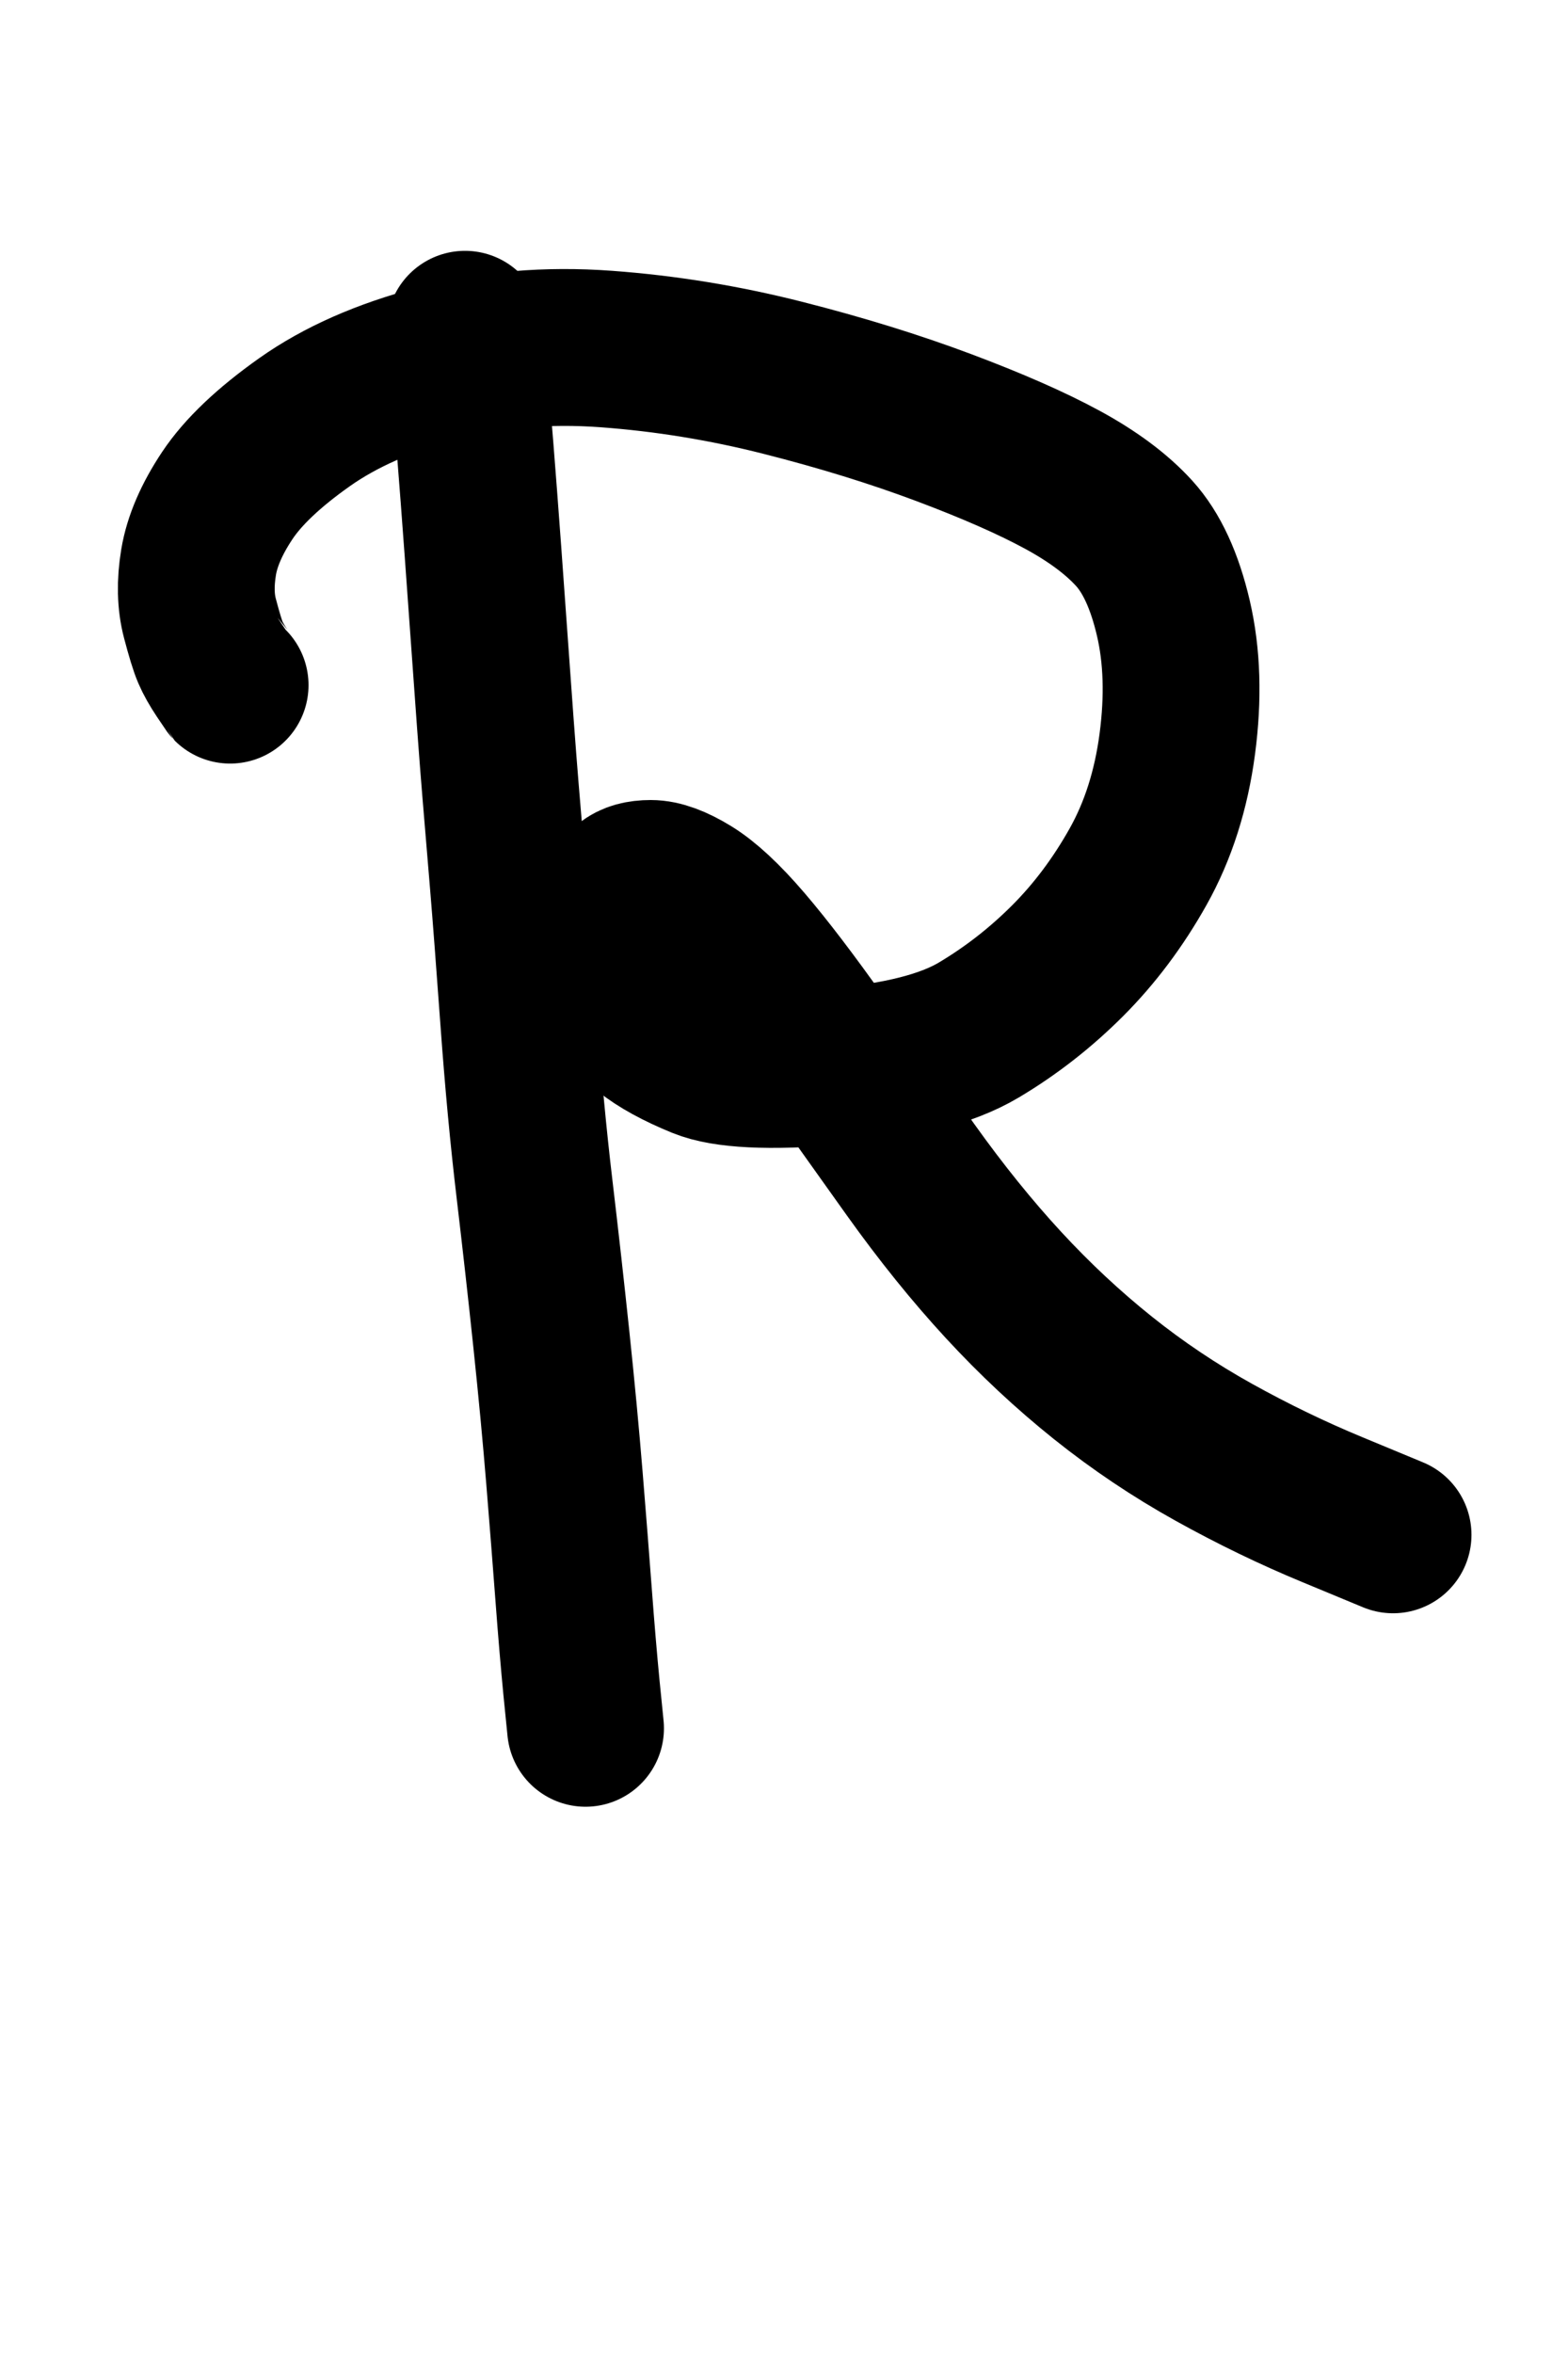 <?xml version="1.0" encoding="UTF-8" standalone="no" ?>
<!DOCTYPE svg PUBLIC "-//W3C//DTD SVG 1.1//EN" "http://www.w3.org/Graphics/SVG/1.1/DTD/svg11.dtd">
<svg xmlns="http://www.w3.org/2000/svg" xmlns:xlink="http://www.w3.org/1999/xlink" version="1.1" width="200" height="300" viewBox="0 0 200 300" xml:space="preserve">
<desc>Created with Fabric.js 4.4.0</desc>
<defs>
</defs>
<g transform="matrix(1 0 0 1 67 131.17)"  >
<path style="stroke: rgb(0,0,0); stroke-width: 20; stroke-dasharray: none; stroke-linecap: round; stroke-dashoffset: 0; stroke-linejoin: round; stroke-miterlimit: 10; fill: none; fill-rule: nonzero; opacity: 1;"  transform=" translate(-67, -131.17)" d="M 59.313 41.98 Q 59.333 42 60.167 51.833 Q 61 61.667 62.167 78.167 Q 63.333 94.667 63.833 100.667 Q 64.333 106.667 64.833 112.667 Q 65.333 118.667 66.167 130.167 Q 67 141.667 68.167 151.5 Q 69.333 161.333 70.333 170.833 Q 71.333 180.333 72 188.5 Q 72.667 196.667 73.167 203.333 Q 73.667 210 74.167 215.167 L 74.687 220.353" stroke-linecap="round" />
</g>
<g transform="matrix(1 0 0 1 101.27 119.85)"  >
<path style="stroke: rgb(0,0,0); stroke-width: 20; stroke-dasharray: none; stroke-linecap: round; stroke-dashoffset: 0; stroke-linejoin: round; stroke-miterlimit: 10; fill: none; fill-rule: nonzero; opacity: 1;"  transform=" translate(-101.27, -119.85)" d="M 29.353 87.353 Q 29.333 87.333 28.333 85.833 Q 27.333 84.333 26.833 83.167 Q 26.333 82 25.5 78.833 Q 24.667 75.667 25.333 71.667 Q 26 67.667 29 63.167 Q 32 58.667 38.833 53.833 Q 45.667 49 55.833 46.333 Q 66 43.667 77.333 44.5 Q 88.667 45.333 99.833 48.167 Q 111 51 120.333 54.5 Q 129.667 58 135.5 61.167 Q 141.333 64.333 144.667 68 Q 148 71.667 149.667 78.833 Q 151.333 86 150.167 94.833 Q 149 103.667 145.167 110.5 Q 141.333 117.333 136.167 122.5 Q 131 127.667 124.833 131.333 Q 118.667 135 106.333 136 Q 94 137 89.5 135.167 Q 85 133.333 82.5 131.333 Q 80 129.333 78.5 127 Q 77 124.667 76.667 122.167 Q 76.333 119.667 76.833 117.833 Q 77.333 116 78.167 114.833 Q 79 113.667 80 112.833 Q 81 112 83 112 Q 85 112 88 113.833 Q 91 115.667 95 120.333 Q 99 125 104.667 133 Q 110.333 141 116.167 149.167 Q 122 157.333 128 163.833 Q 134 170.333 140.667 175.667 Q 147.333 181 154.833 185.167 Q 162.333 189.333 170 192.5 L 177.687 195.687" stroke-linecap="round" />
</g>
</svg>